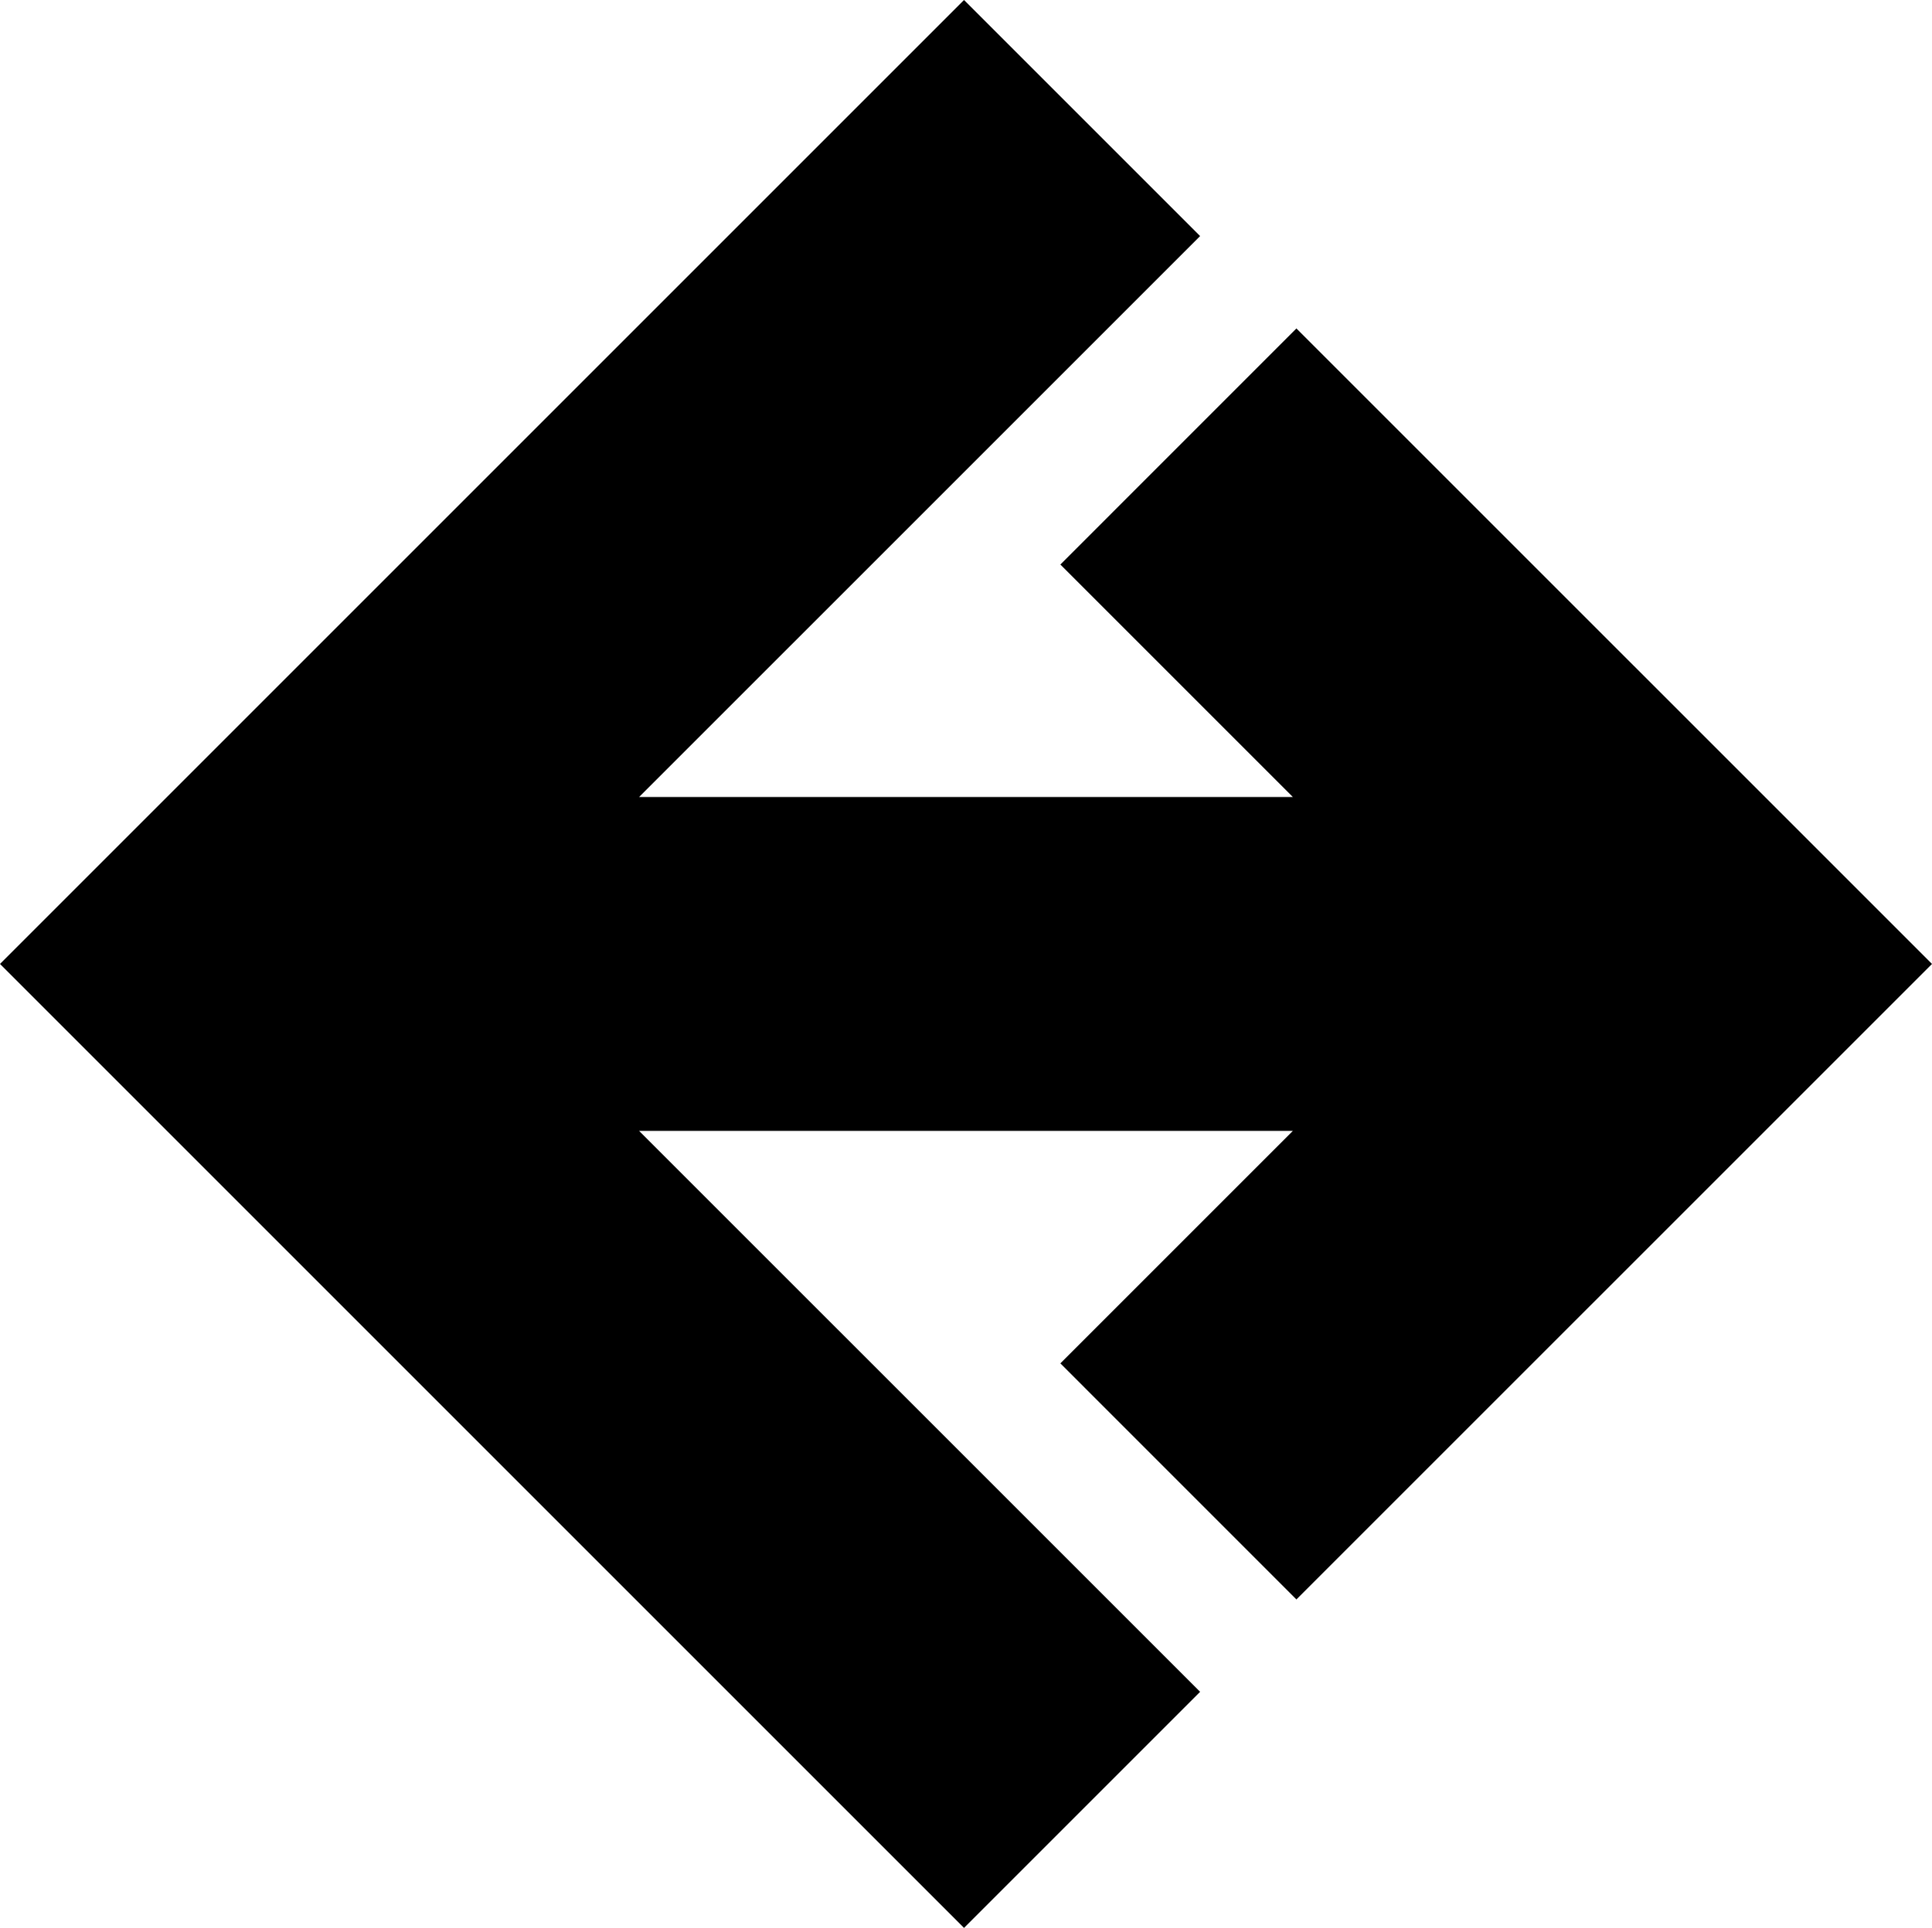 <?xml version="1.0" encoding="UTF-8"?>
<svg id="Layer_2" data-name="Layer 2" xmlns="http://www.w3.org/2000/svg" viewBox="0 0 375.77 375">
  <g id="Layer_1-2" data-name="Layer 1">
    <polygon points="206.24 265.19 251.46 219.97 124.3 219.97 233.42 329.08 187.5 375 0 187.5 187.5 0 233.42 45.92 124.3 155.03 251.46 155.03 206.24 109.81 252.15 63.89 375.77 187.5 252.15 311.11 206.24 265.19"/>
  </g>
</svg>
